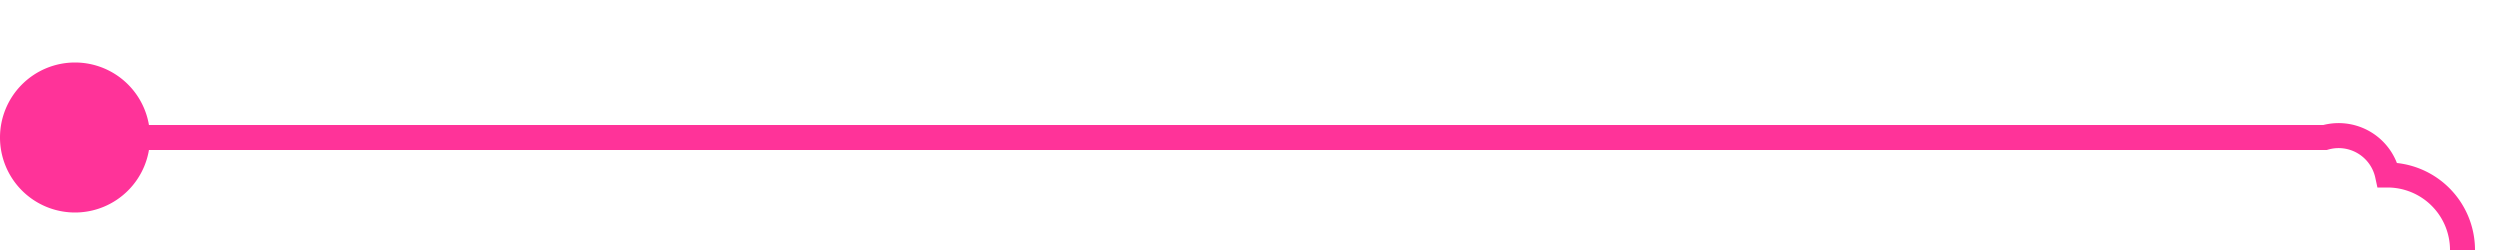 ﻿<?xml version="1.0" encoding="utf-8"?>
<svg version="1.1" xmlns:xlink="http://www.w3.org/1999/xlink" width="100px" height="10px" preserveAspectRatio="xMinYMid meet" viewBox="2045 310  100 8" xmlns="http://www.w3.org/2000/svg">
  <path d="M 2046 314.5  L 2138 314.5  A 2 2 0 0 1 2140.5 316 A 3 3 0 0 1 2143.5 319 A 3 3 0 0 1 2140.5 322 L 2140.5 945  A 5 5 0 0 0 2145.5 950.5 L 2859 950.5  A 5 5 0 0 0 2864.5 945.5 L 2864.5 924  " stroke-width="1" stroke="#ff3399" fill="none" />
  <path d="M 2048 311.5  A 3 3 0 0 0 2045 314.5 A 3 3 0 0 0 2048 317.5 A 3 3 0 0 0 2051 314.5 A 3 3 0 0 0 2048 311.5 Z " fill-rule="nonzero" fill="#ff3399" stroke="none" />
</svg>